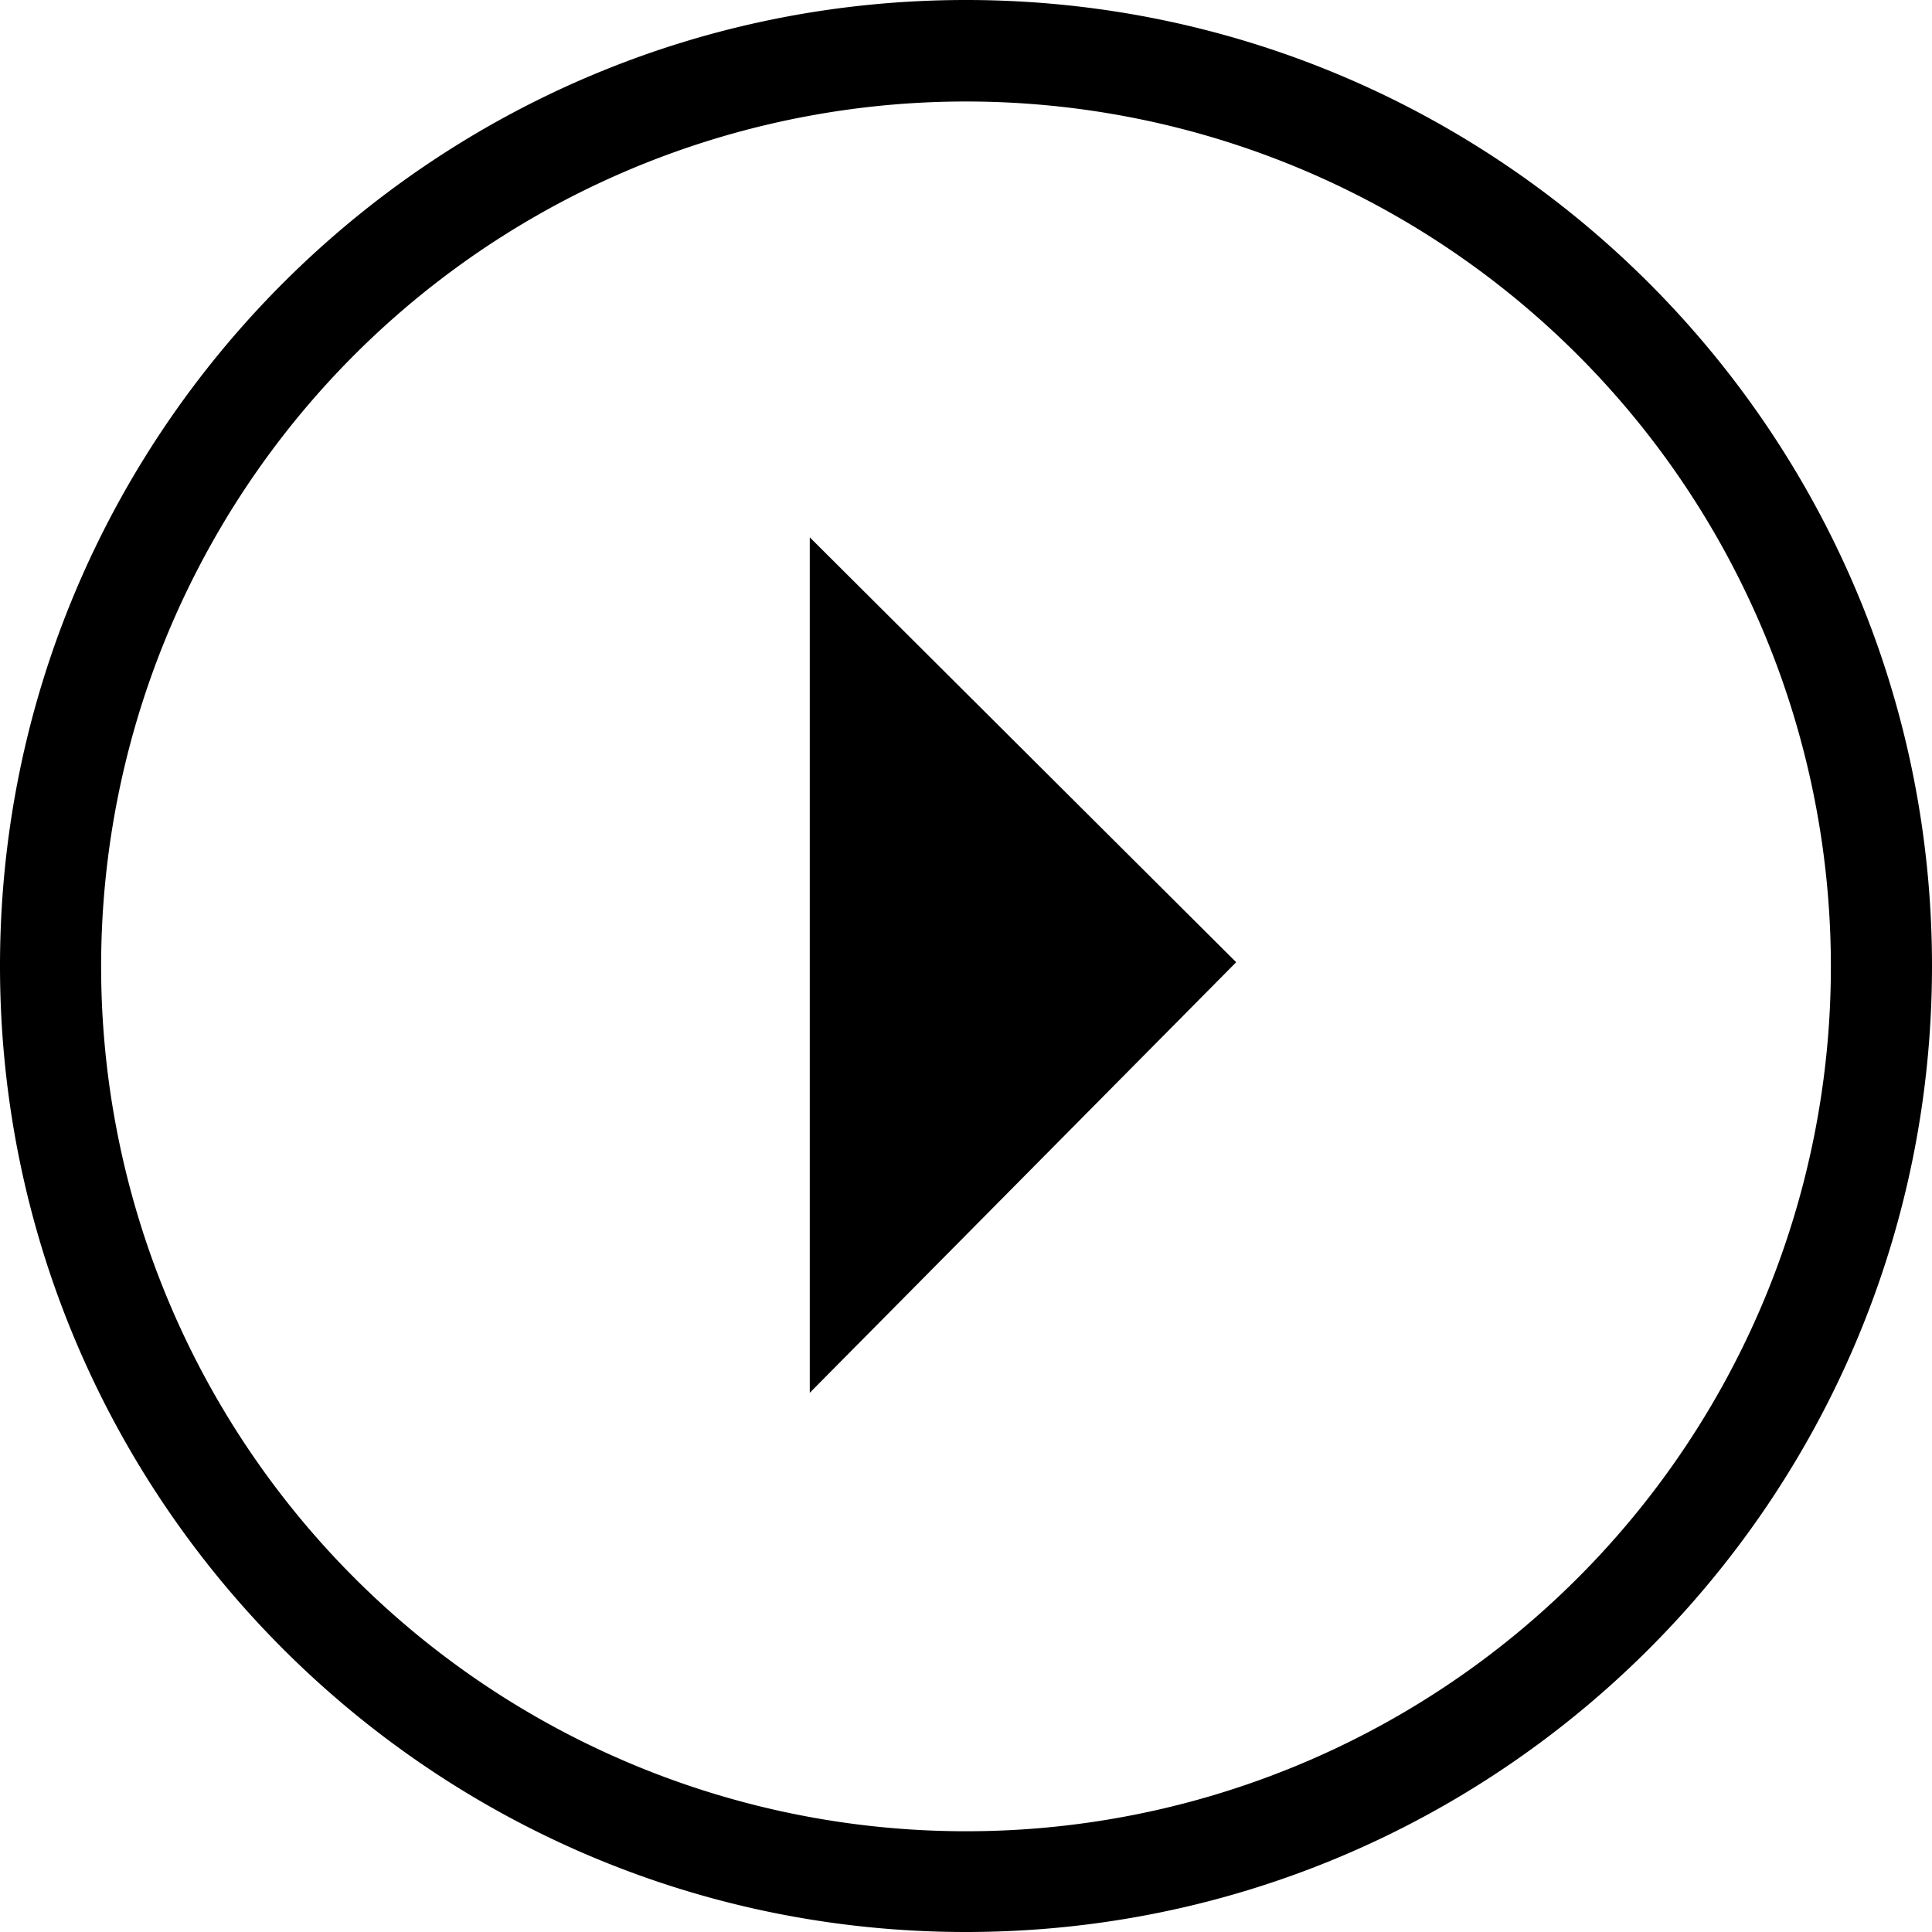 <svg xmlns="http://www.w3.org/2000/svg" width="512" height="512" viewBox="0 0 512 512"><title>Master_Icons</title><path d="M214.6,142.4L327.6,255,214.6,369.1V142.4ZM512,256c0,141.3-114.7,256-256,256S0,397.3,0,256,114.7,0,256,0,512,114.7,512,256Zm-26.8.1A229.2,229.2,0,1,0,256,485.3,229.1,229.1,0,0,0,485.2,256.1Z"/></svg>